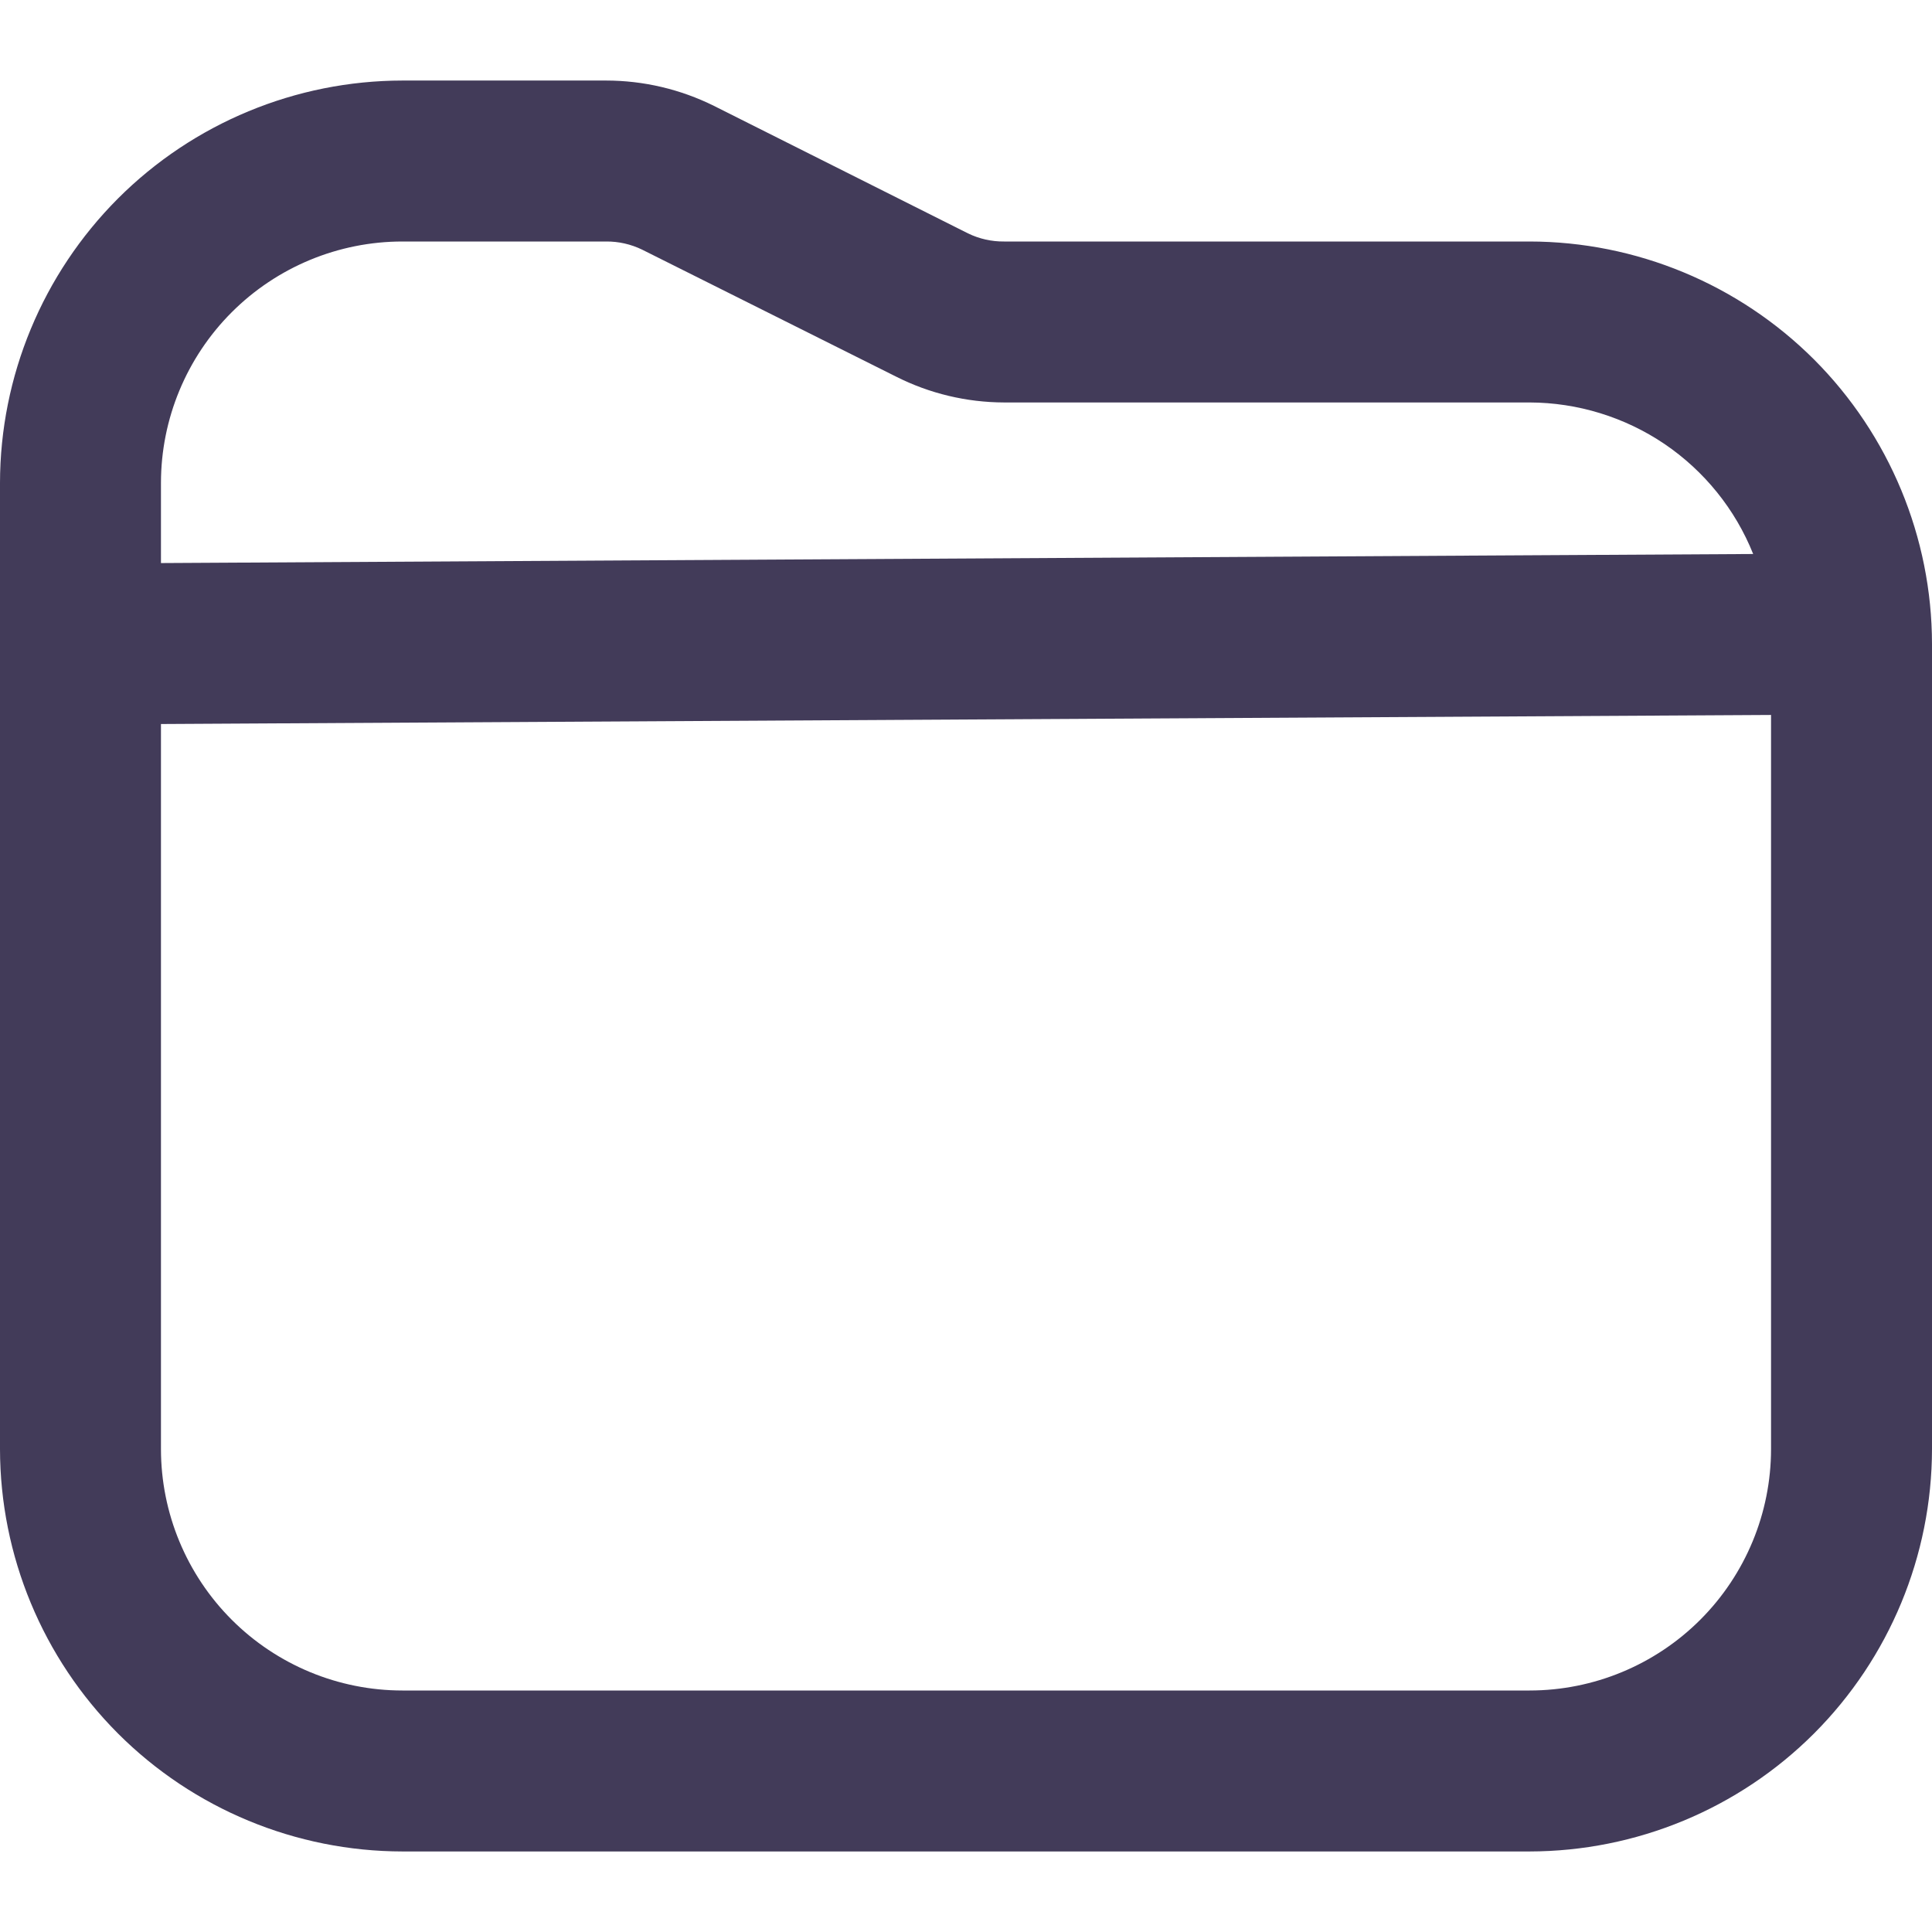 <svg width="16" height="16" viewBox="0 0 16 16" fill="none" xmlns="http://www.w3.org/2000/svg">
<g clip-path="url(#clip0_9357_18322)">
<path d="M12.667 2H8.315C8.212 2.001 8.11 1.978 8.017 1.933L5.913 0.877C5.635 0.739 5.329 0.667 5.019 0.667H3.333C2.45 0.668 1.602 1.019 0.977 1.644C0.353 2.269 0.001 3.116 0 4L0 12C0.001 12.884 0.353 13.731 0.977 14.356C1.602 14.981 2.45 15.332 3.333 15.333H12.667C13.55 15.332 14.398 14.981 15.023 14.356C15.647 13.731 15.999 12.884 16 12V5.333C15.999 4.45 15.647 3.602 15.023 2.977C14.398 2.353 13.55 2.001 12.667 2ZM3.333 2H5.019C5.122 1.999 5.224 2.022 5.317 2.067L7.421 3.119C7.698 3.259 8.004 3.332 8.315 3.333H12.667C13.065 3.334 13.455 3.454 13.785 3.677C14.115 3.901 14.371 4.218 14.519 4.588L1.333 4.663V4C1.333 3.47 1.544 2.961 1.919 2.586C2.294 2.211 2.803 2 3.333 2ZM12.667 14H3.333C2.803 14 2.294 13.789 1.919 13.414C1.544 13.039 1.333 12.53 1.333 12V5.996L14.667 5.921V12C14.667 12.53 14.456 13.039 14.081 13.414C13.706 13.789 13.197 14 12.667 14Z" fill="#423B59"/>
</g>
<defs>
<clipPath id="clip0_9357_18322">
<rect width="16" height="16" fill="white"/>
</clipPath>
</defs>
</svg>
